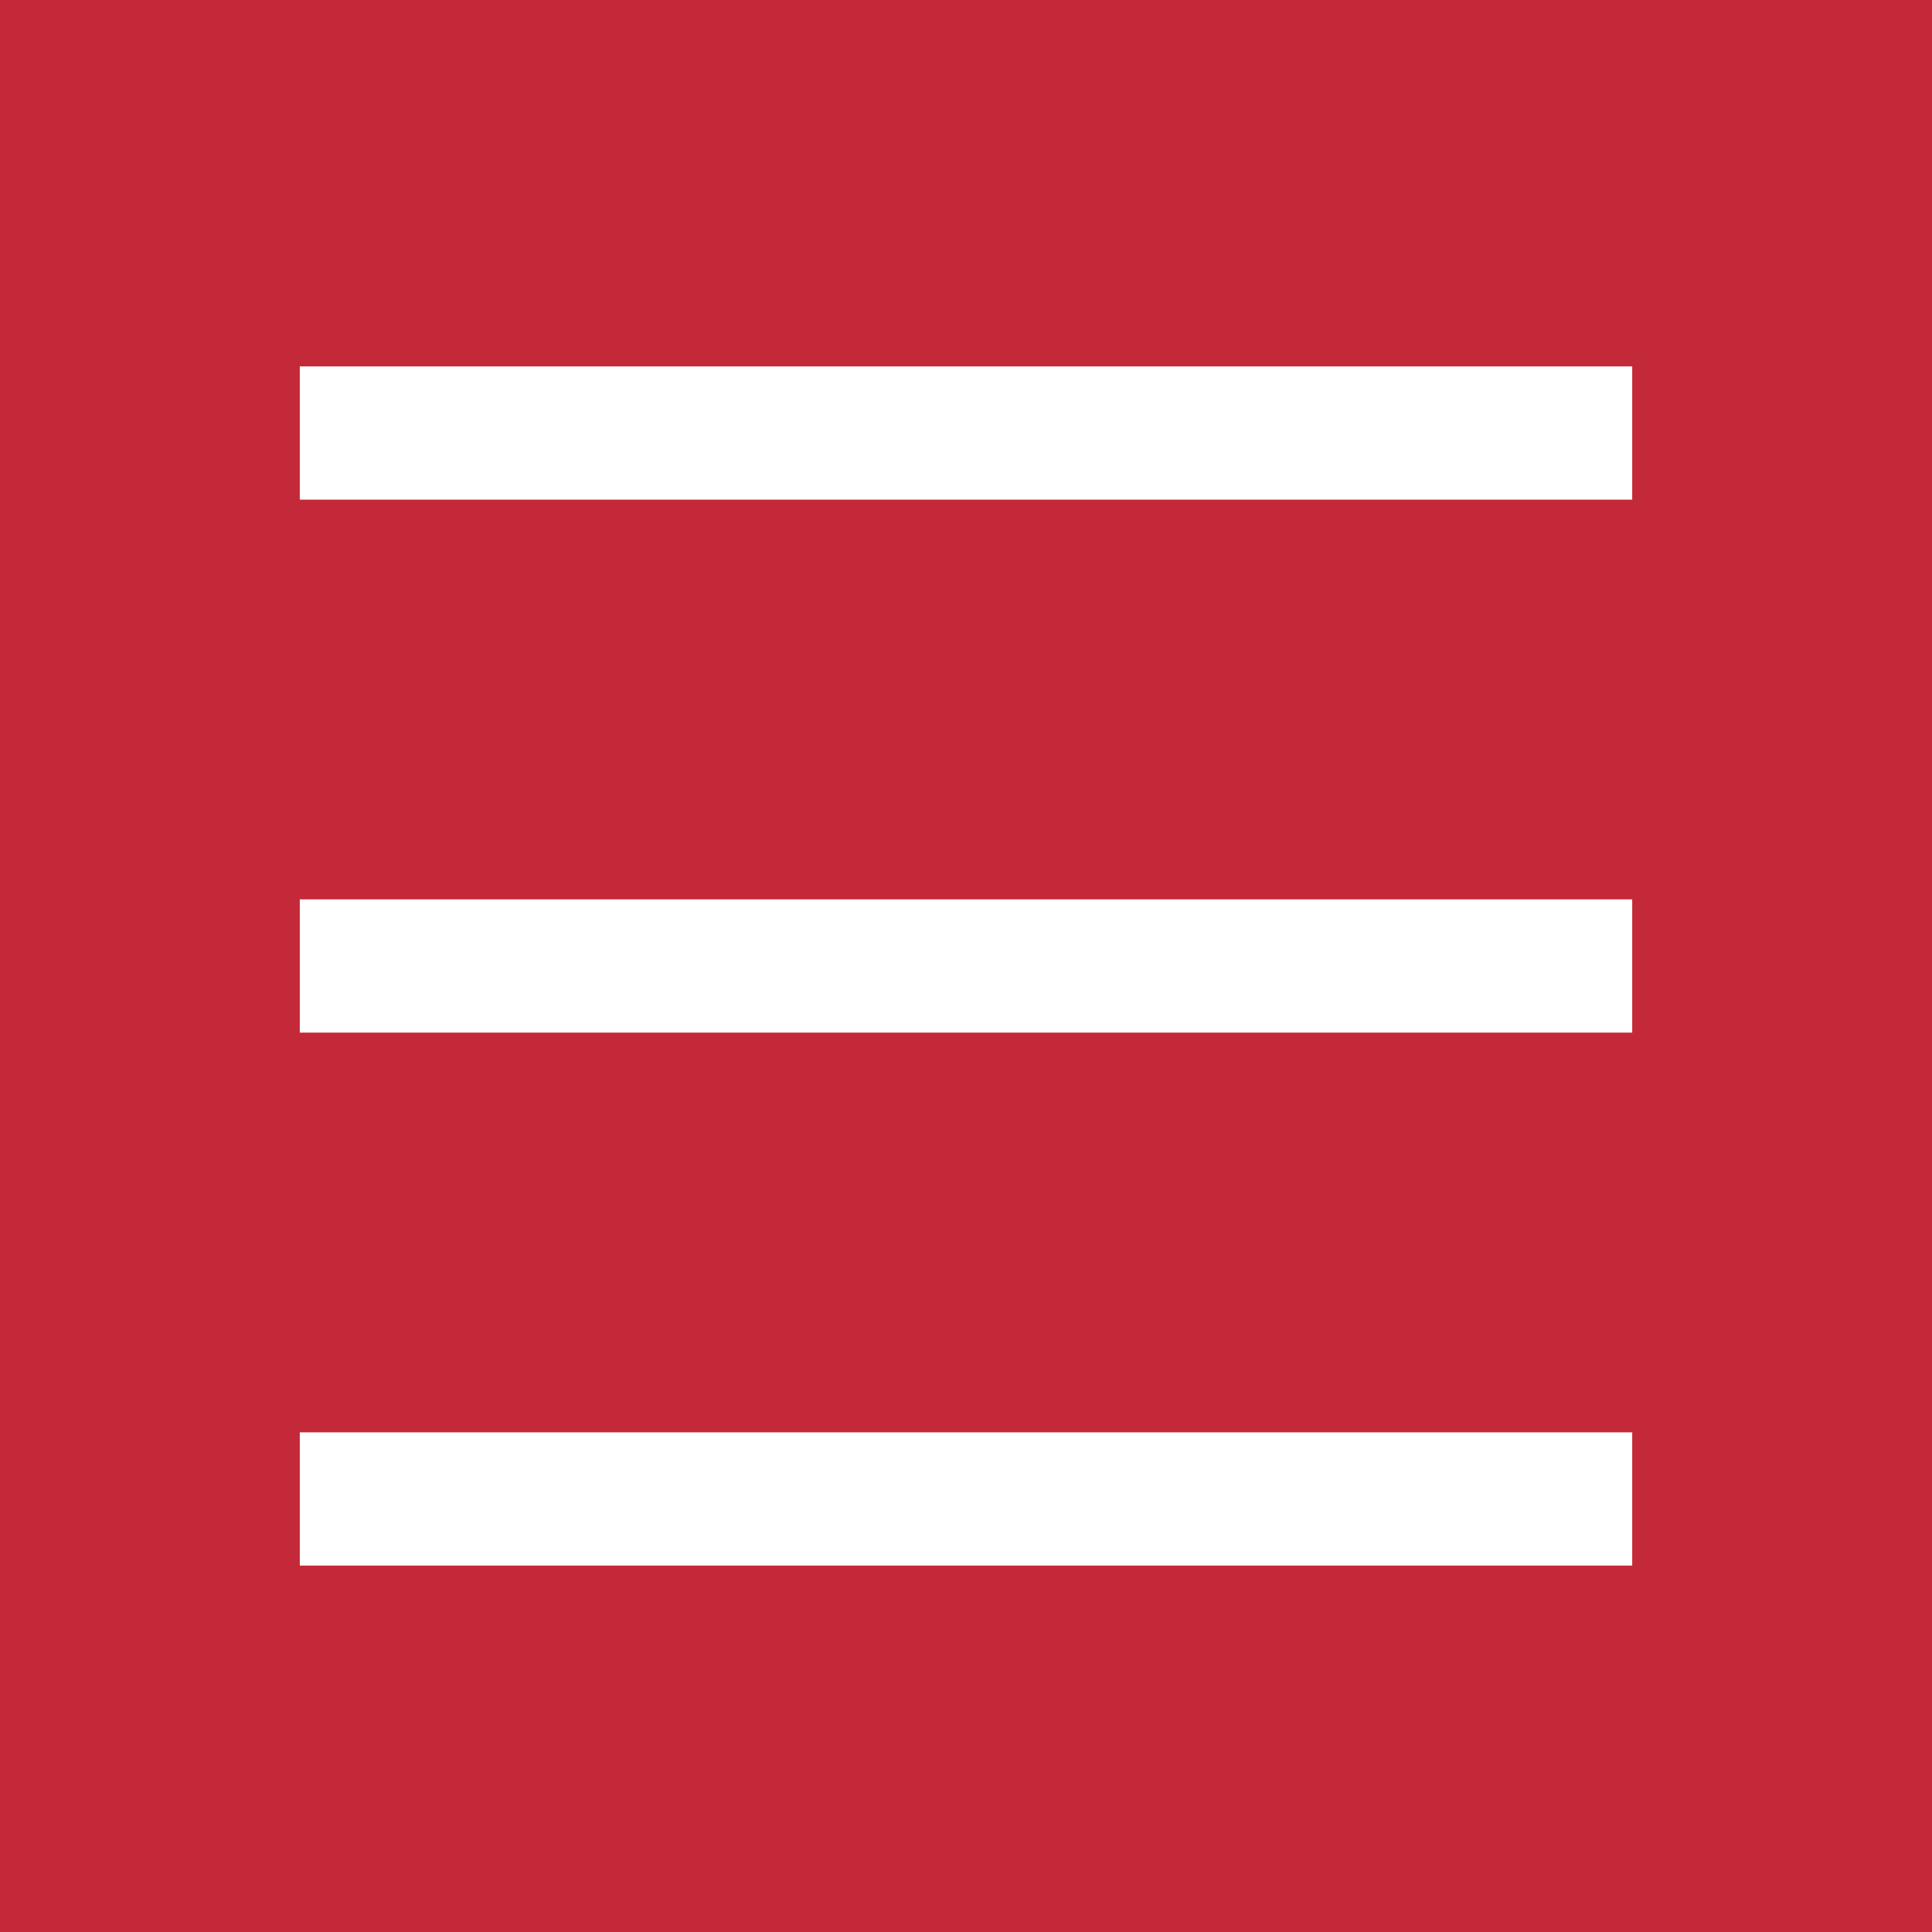 <svg enable-background="new 0 0 58 58" height="512" viewBox="0 0 58 58" width="512" xmlns="http://www.w3.org/2000/svg"><path d="m0 0v58h58v-58zm49 47h-40v-4h40zm0-16h-40v-4h40zm0-16h-40v-4h40z" fill="#c42939"/></svg>